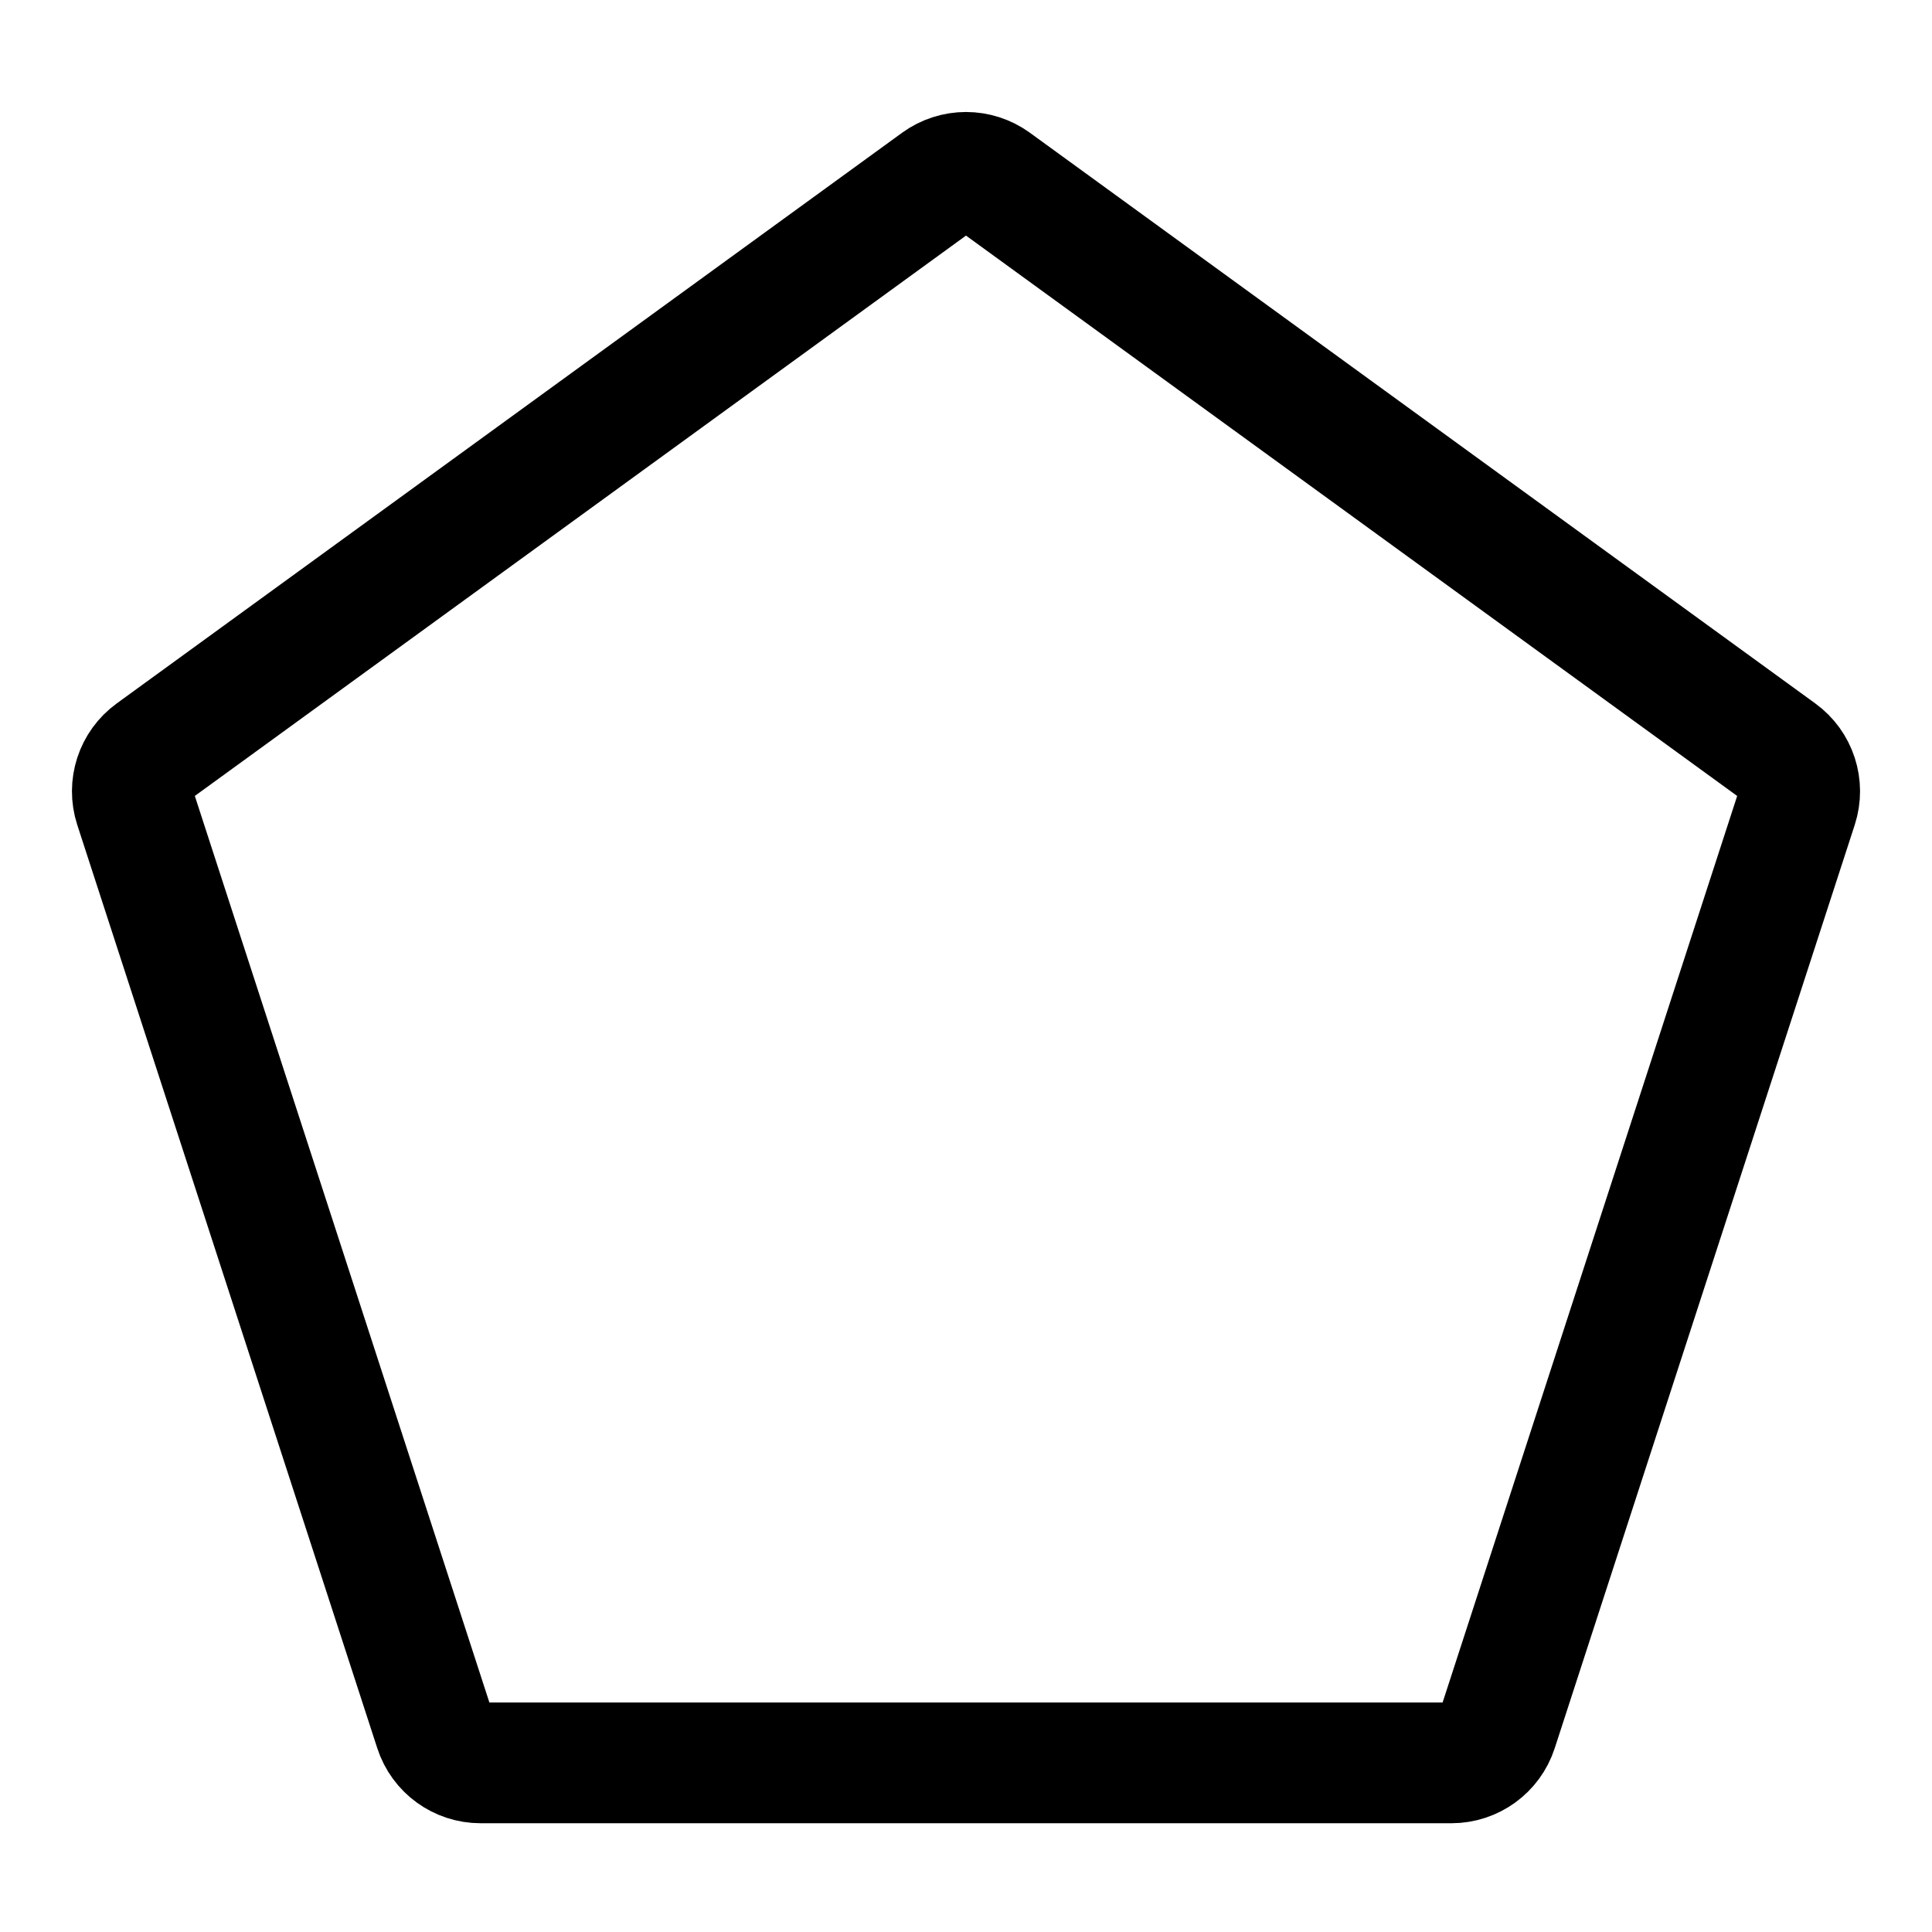 <svg width="24" height="24" stroke-width="1.5" viewBox="0 0 24 24" fill="none" xmlns="http://www.w3.org/2000/svg">
<path d="M11.647 2.256C11.858 2.103 12.142 2.103 12.353 2.256L22.109 9.345C22.319 9.497 22.407 9.768 22.327 10.015L18.6 21.485C18.52 21.732 18.29 21.899 18.03 21.899H5.97C5.71 21.899 5.48 21.732 5.4 21.485L1.673 10.015C1.593 9.768 1.681 9.497 1.891 9.345L11.647 2.256Z" stroke="currentColor" stroke-linecap="round" stroke-linejoin="round"/>
</svg>
